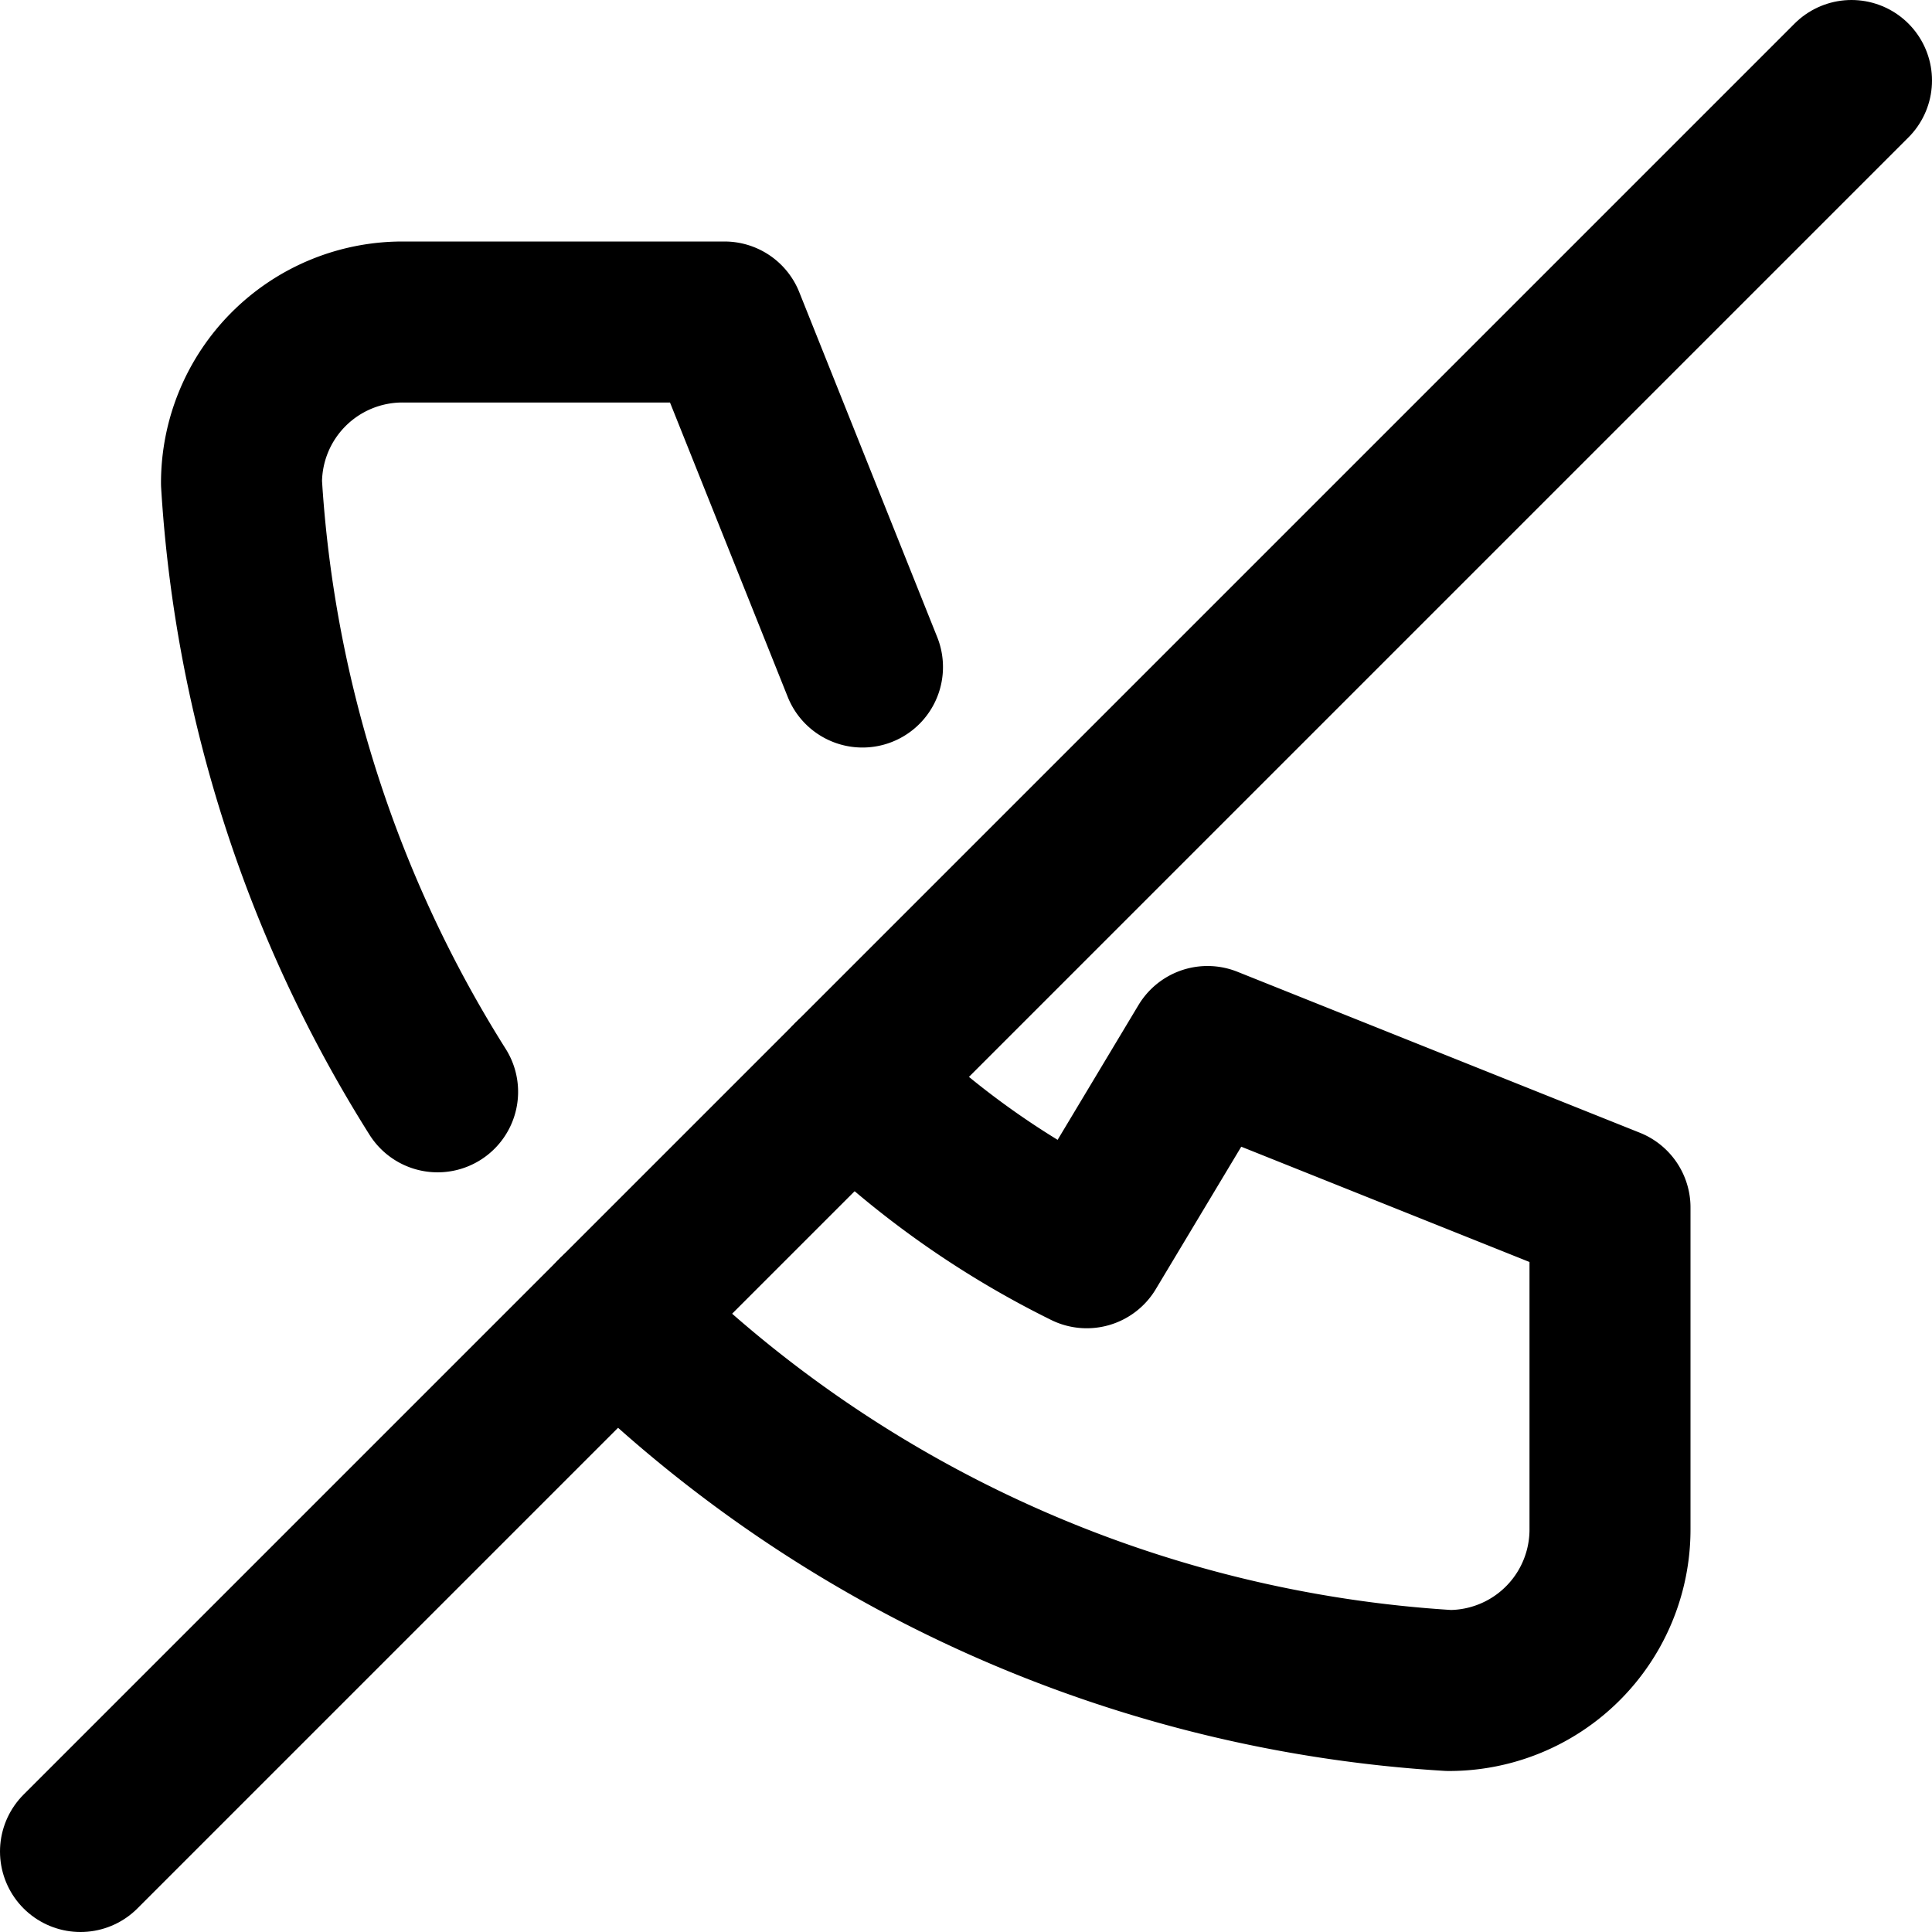 <svg
  width="24"
  height="24"
  viewBox="0 0 24 24"
  xmlns="http://www.w3.org/2000/svg"
  fill="none"
  stroke="currentColor"
  stroke-width="2"
  stroke-linecap="round"
  stroke-linejoin="round"
>
  <path d="M7.657 16.343A16 16 0 0 0 18 21a2 2 0 0 0 2-2v-4l-5-2-1.5 2.5a11 11 0 0 1-2.913-2.087" />
  <path d="M23 1L1 23" />
  <path d="M10.714 8.286L9 4H5a2 2 0 0 0-2 2 16 16 0 0 0 2.436 7.563" />
</svg>
